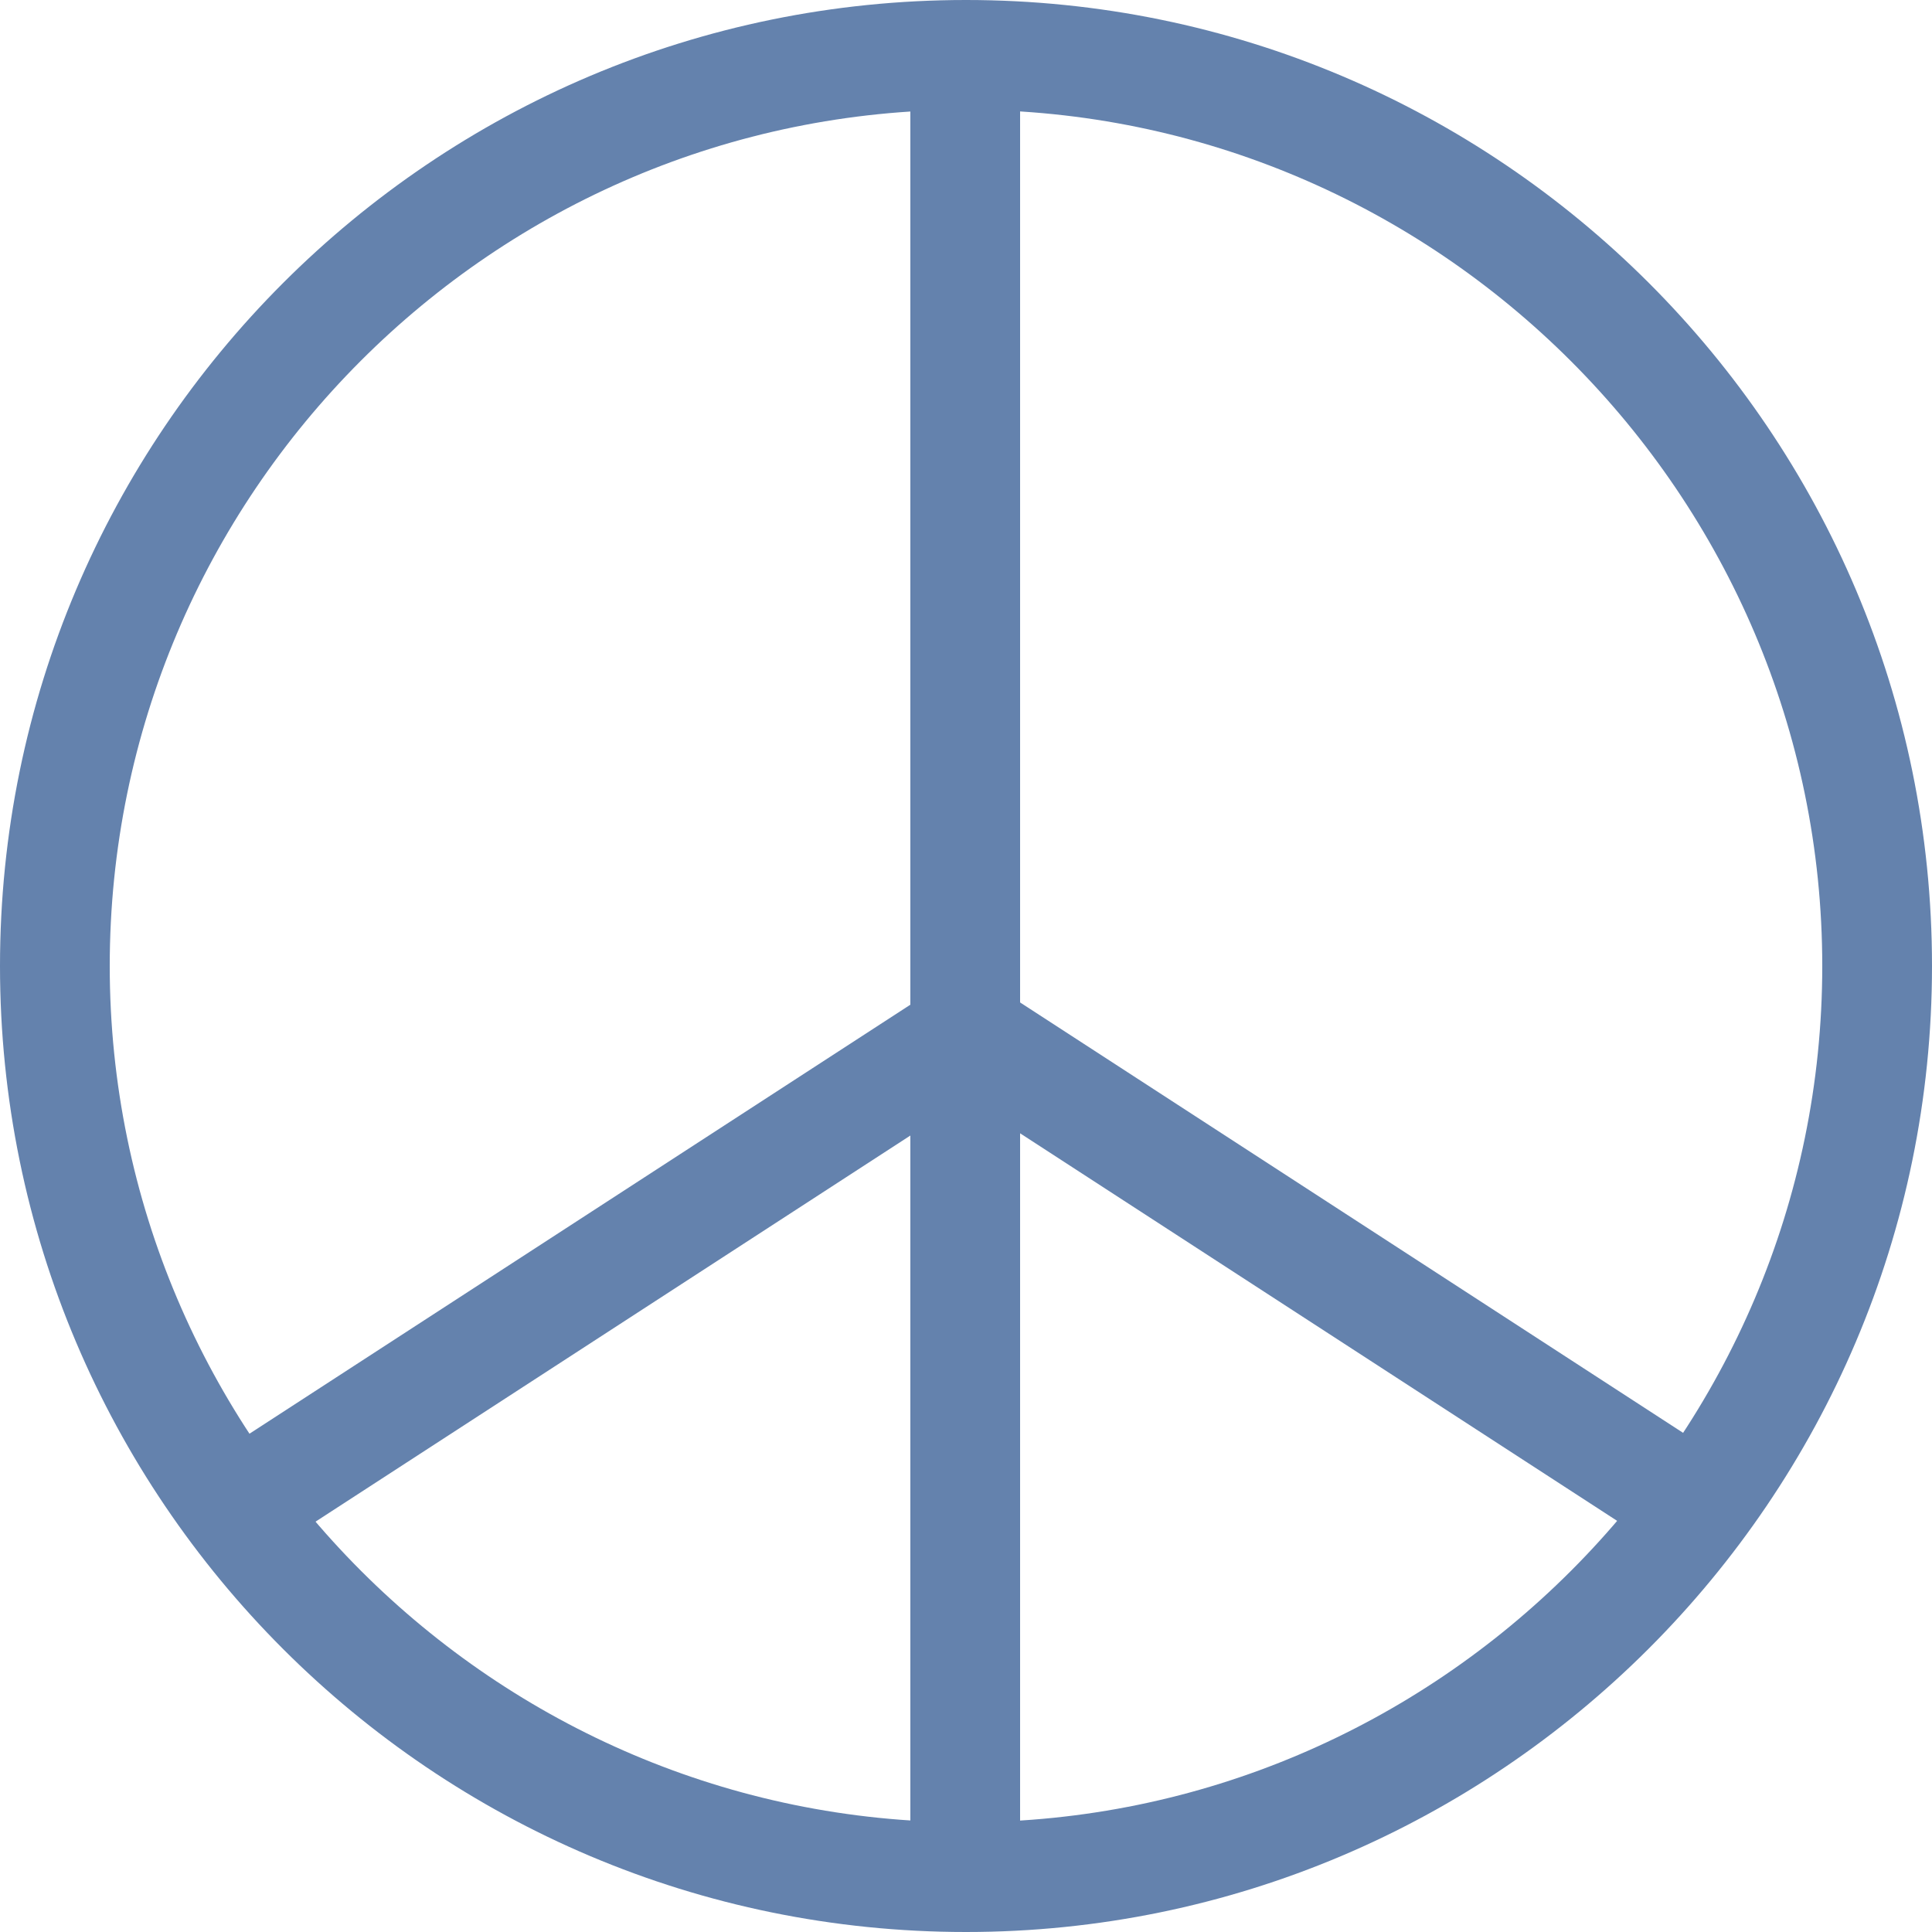 <svg width="200" height="200" viewBox="0 0 200 200" fill="none" xmlns="http://www.w3.org/2000/svg">
<path d="M100 200C44.8 200 0 155.2 0 100C0 44.8 44.8 0 100 0C155.2 0 200 44.8 200 100C200 155.2 155.04 200 100 200ZM100 11.36C51.04 11.36 11.36 51.2 11.36 100C11.36 148.8 51.2 188.64 100 188.64C148.8 188.64 188.64 148.8 188.64 100C188.64 51.2 148.8 11.36 100 11.36Z" fill="#6482AD"/>
<path d="M105.6 5.76H94.24V194.4H105.6V5.76Z" fill="#6482AD"/>
<path d="M96.889 102.287L21.195 151.423L27.381 160.951L103.074 111.816L96.889 102.287Z" fill="#6482AD"/>
<path d="M103.058 102.124L96.872 111.653L172.566 160.788L178.751 151.26L103.058 102.124Z" fill="#6482AD"/>
</svg>
